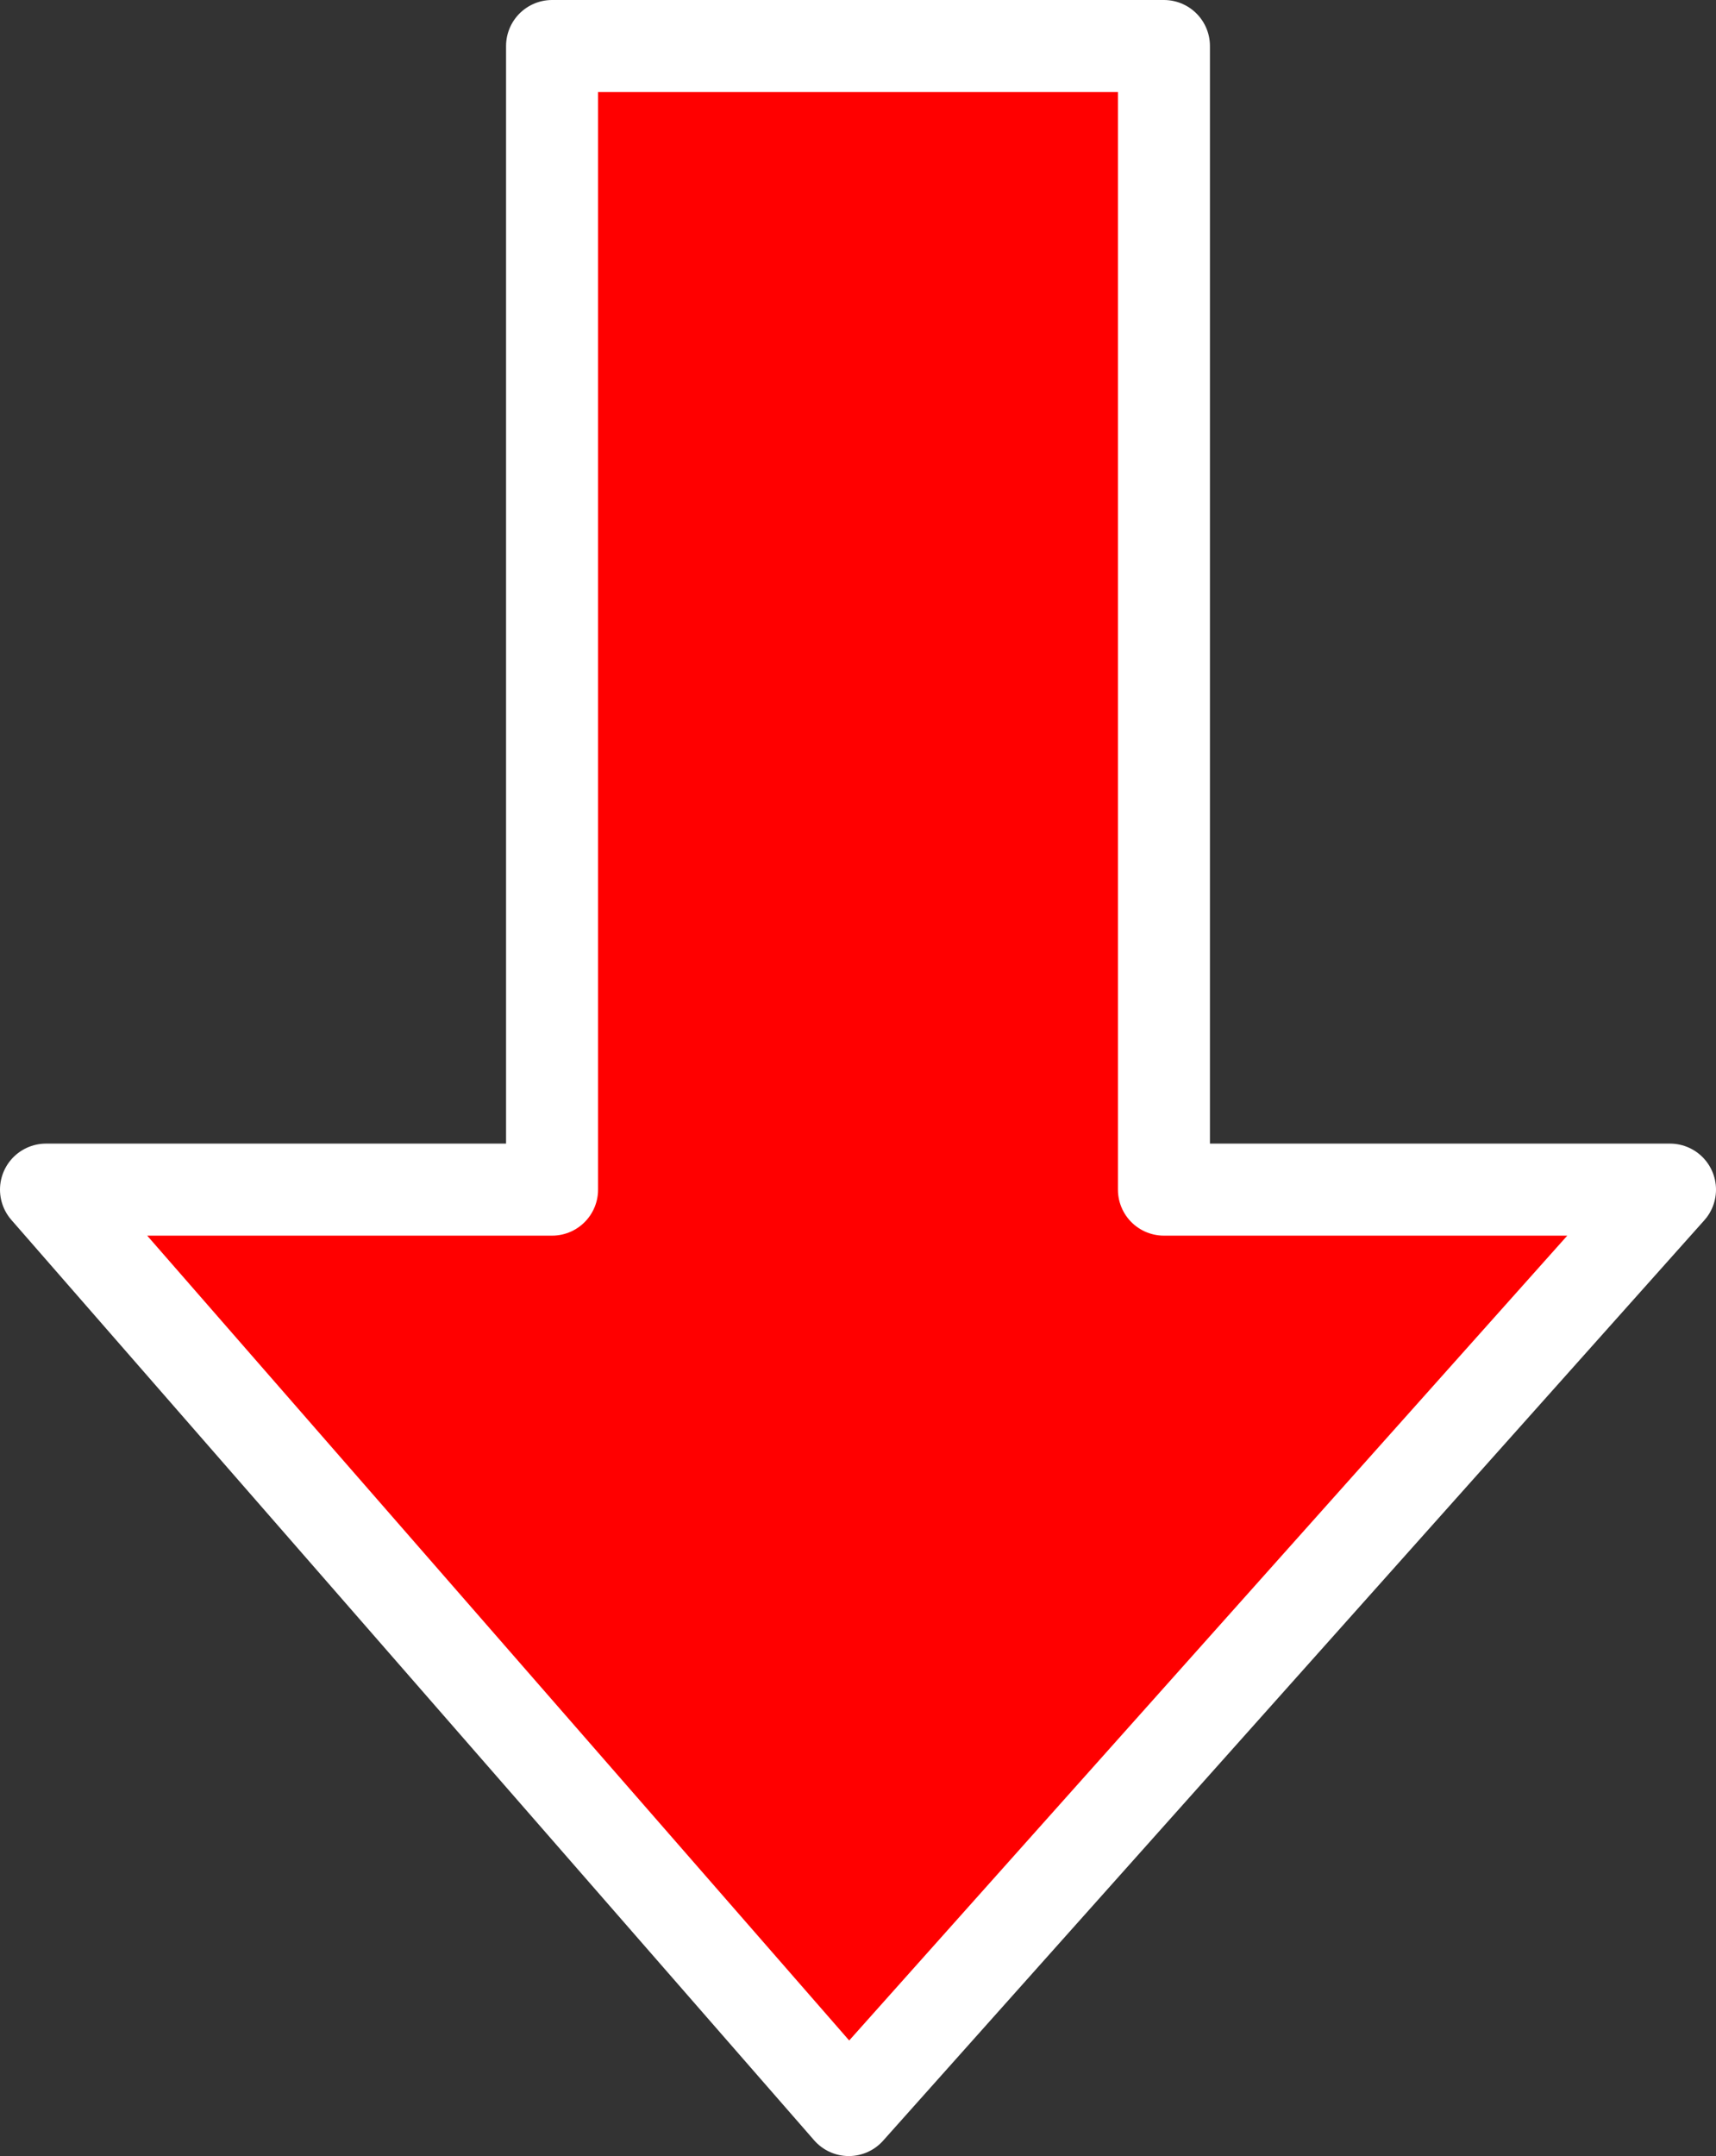 <?xml version="1.0" encoding="UTF-8" standalone="no"?>
<svg xmlns:xlink="http://www.w3.org/1999/xlink" height="46.85px" width="37.3px" xmlns="http://www.w3.org/2000/svg">
  <rect width="100%" height="100%" fill="#333333" stroke="none"/>
  <g transform="matrix(1.0, 0.0, 0.0, 1.0, 18.65, 23.4)">
    <path d="M6.65 -22.4 L6.65 2.45 17.65 2.45 -0.2 22.45 -17.65 2.45 -6.65 2.45 -6.65 -22.4 6.65 -22.4" fill="#ff0000" fill-rule="evenodd" stroke="none"/>
    <path d="M6.65 -22.4 L6.65 2.45 17.65 2.45 -0.2 22.45 -17.65 2.45 -6.65 2.45 -6.65 -22.4 6.65 -22.4 Z" fill="none" stroke="#ffffff" stroke-linecap="round" stroke-linejoin="round" stroke-width="2.0"/>
  </g>
</svg>
